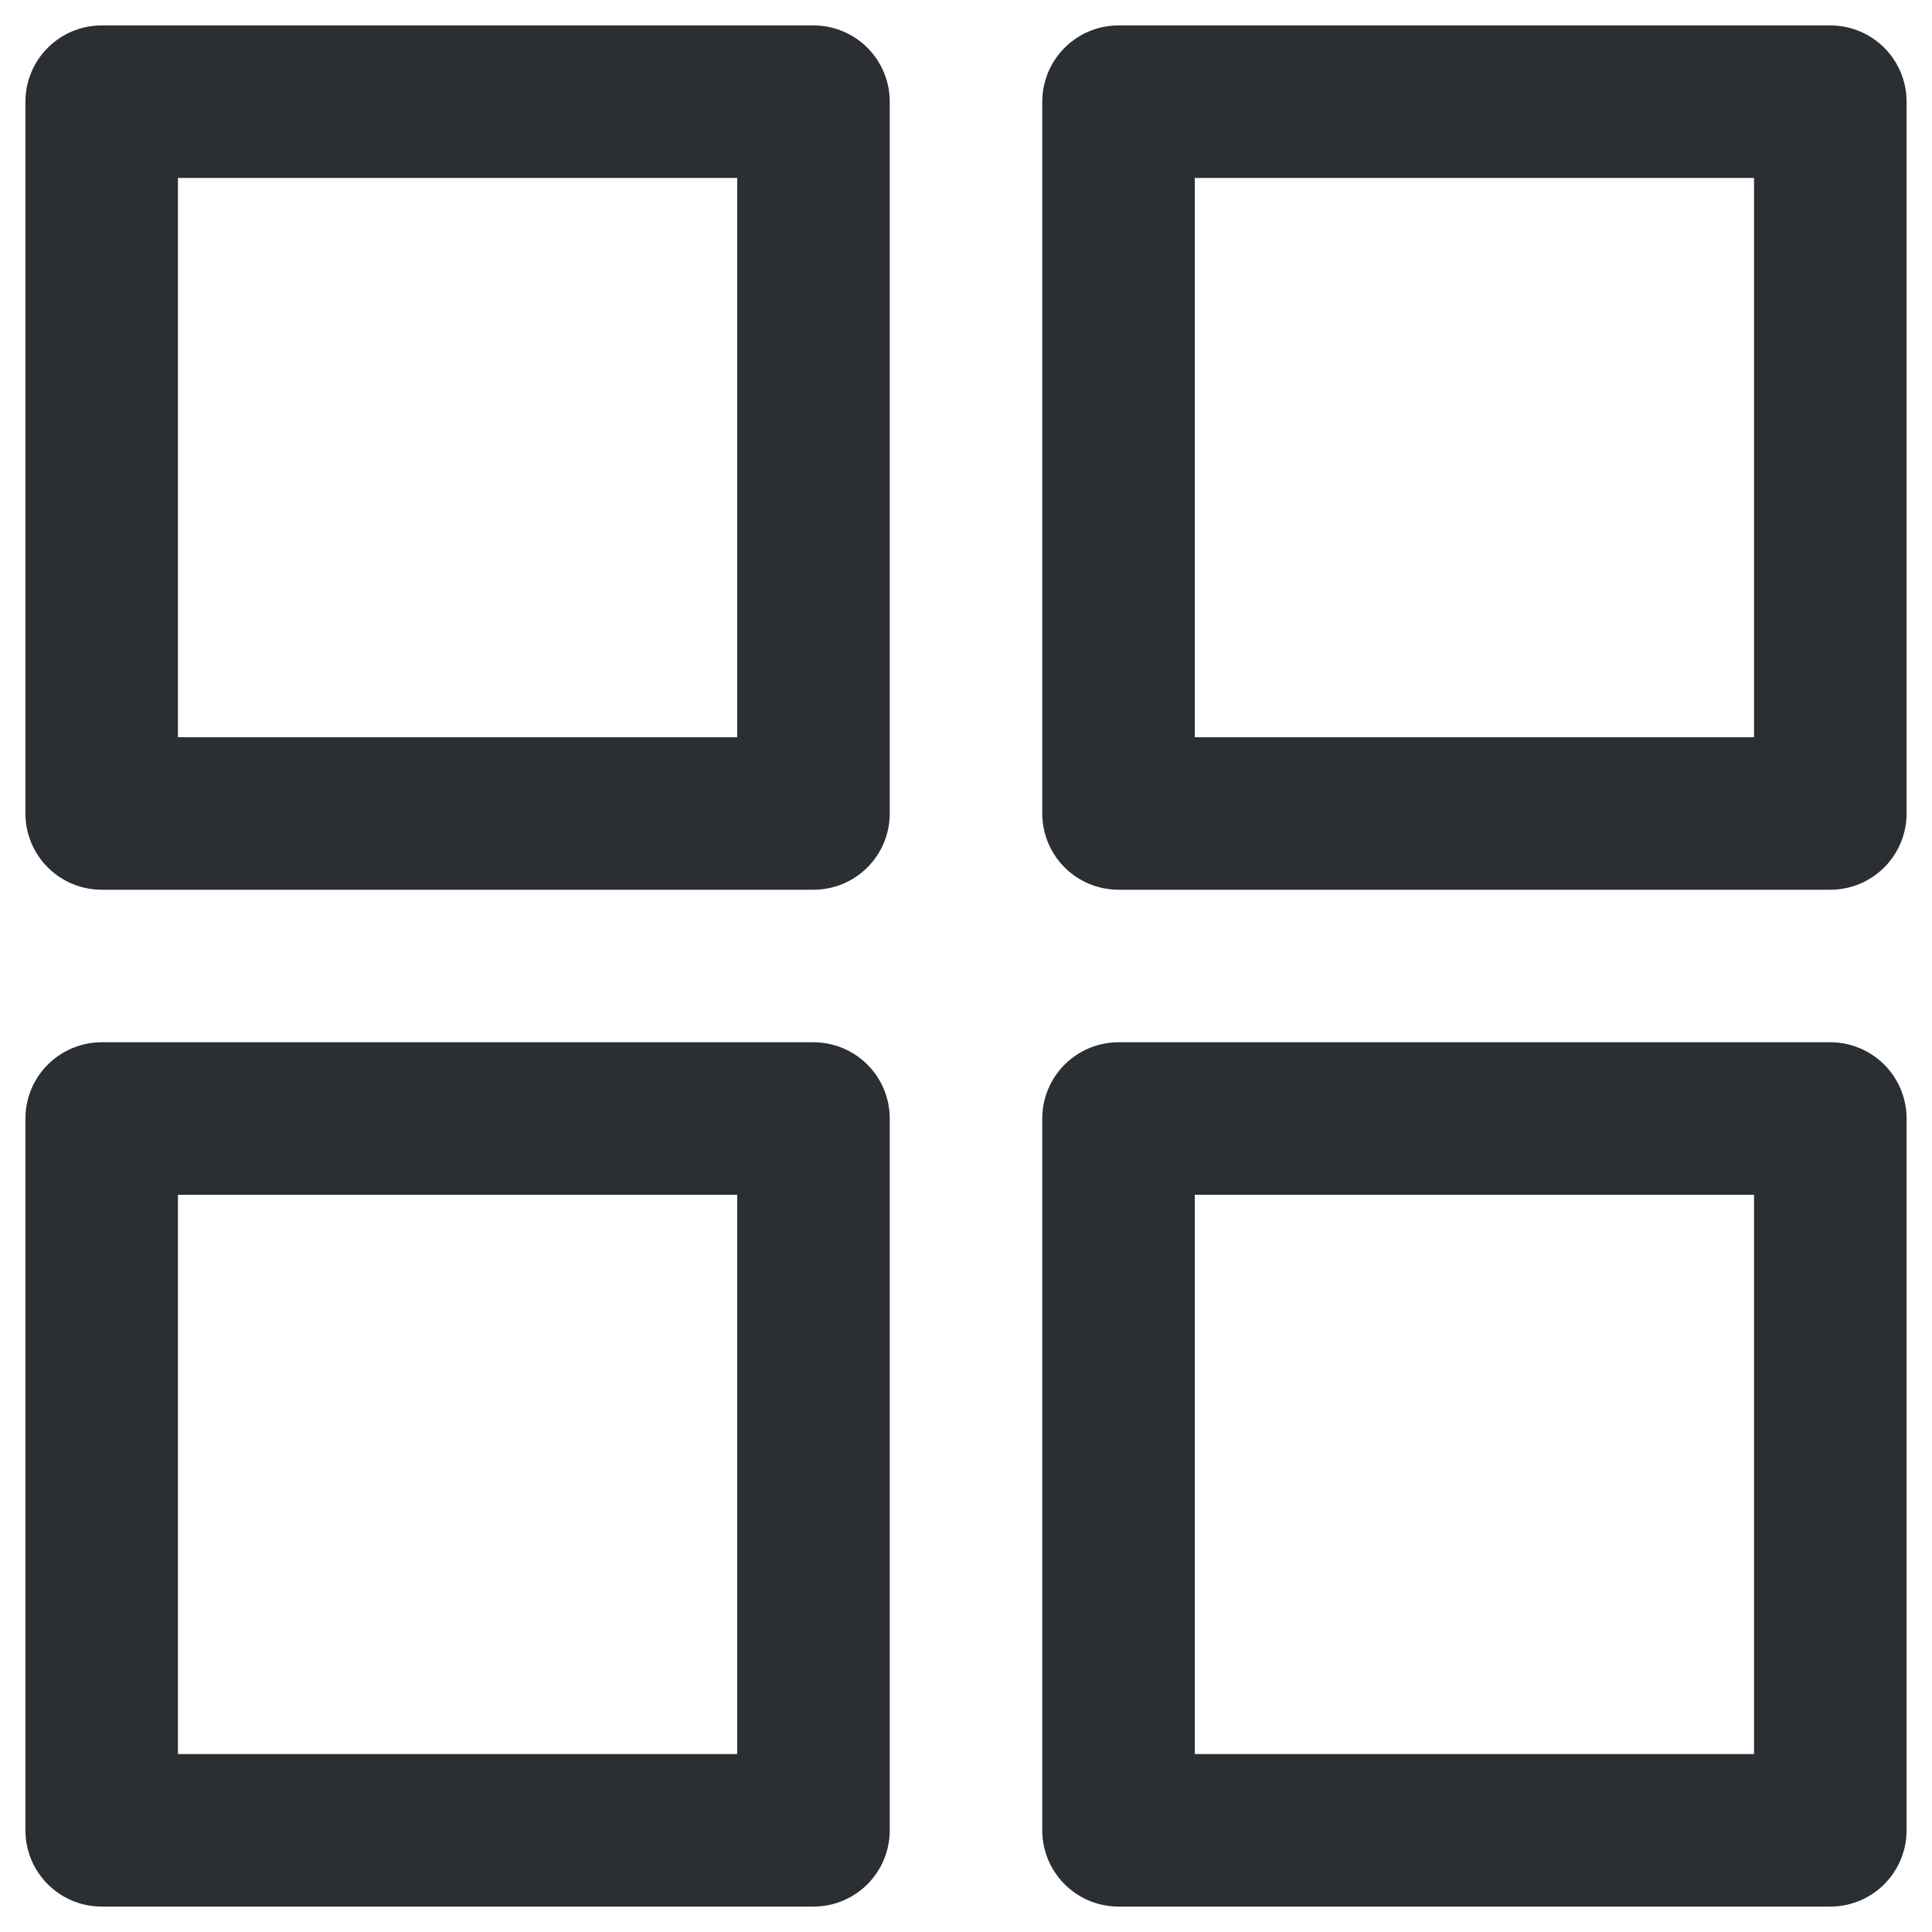 <svg width="19" height="19" viewBox="0 0 19 19" fill="none" xmlns="http://www.w3.org/2000/svg">
<path d="M1 1H8V8H1V1Z" stroke="#2B2F33" stroke-width="1.5" stroke-linecap="round" stroke-linejoin="round"/>
<path d="M1 11H8V18H1V11Z" stroke="#2B2F33" stroke-width="1.5" stroke-linecap="round" stroke-linejoin="round"/>
<path d="M11 1H18V8H11V1Z" stroke="#2B2F33" stroke-width="1.5" stroke-linecap="round" stroke-linejoin="round"/>
<path d="M11 11H18V18H11V11Z" stroke="#2B2F33" stroke-width="1.5" stroke-linecap="round" stroke-linejoin="round"/>
</svg>
